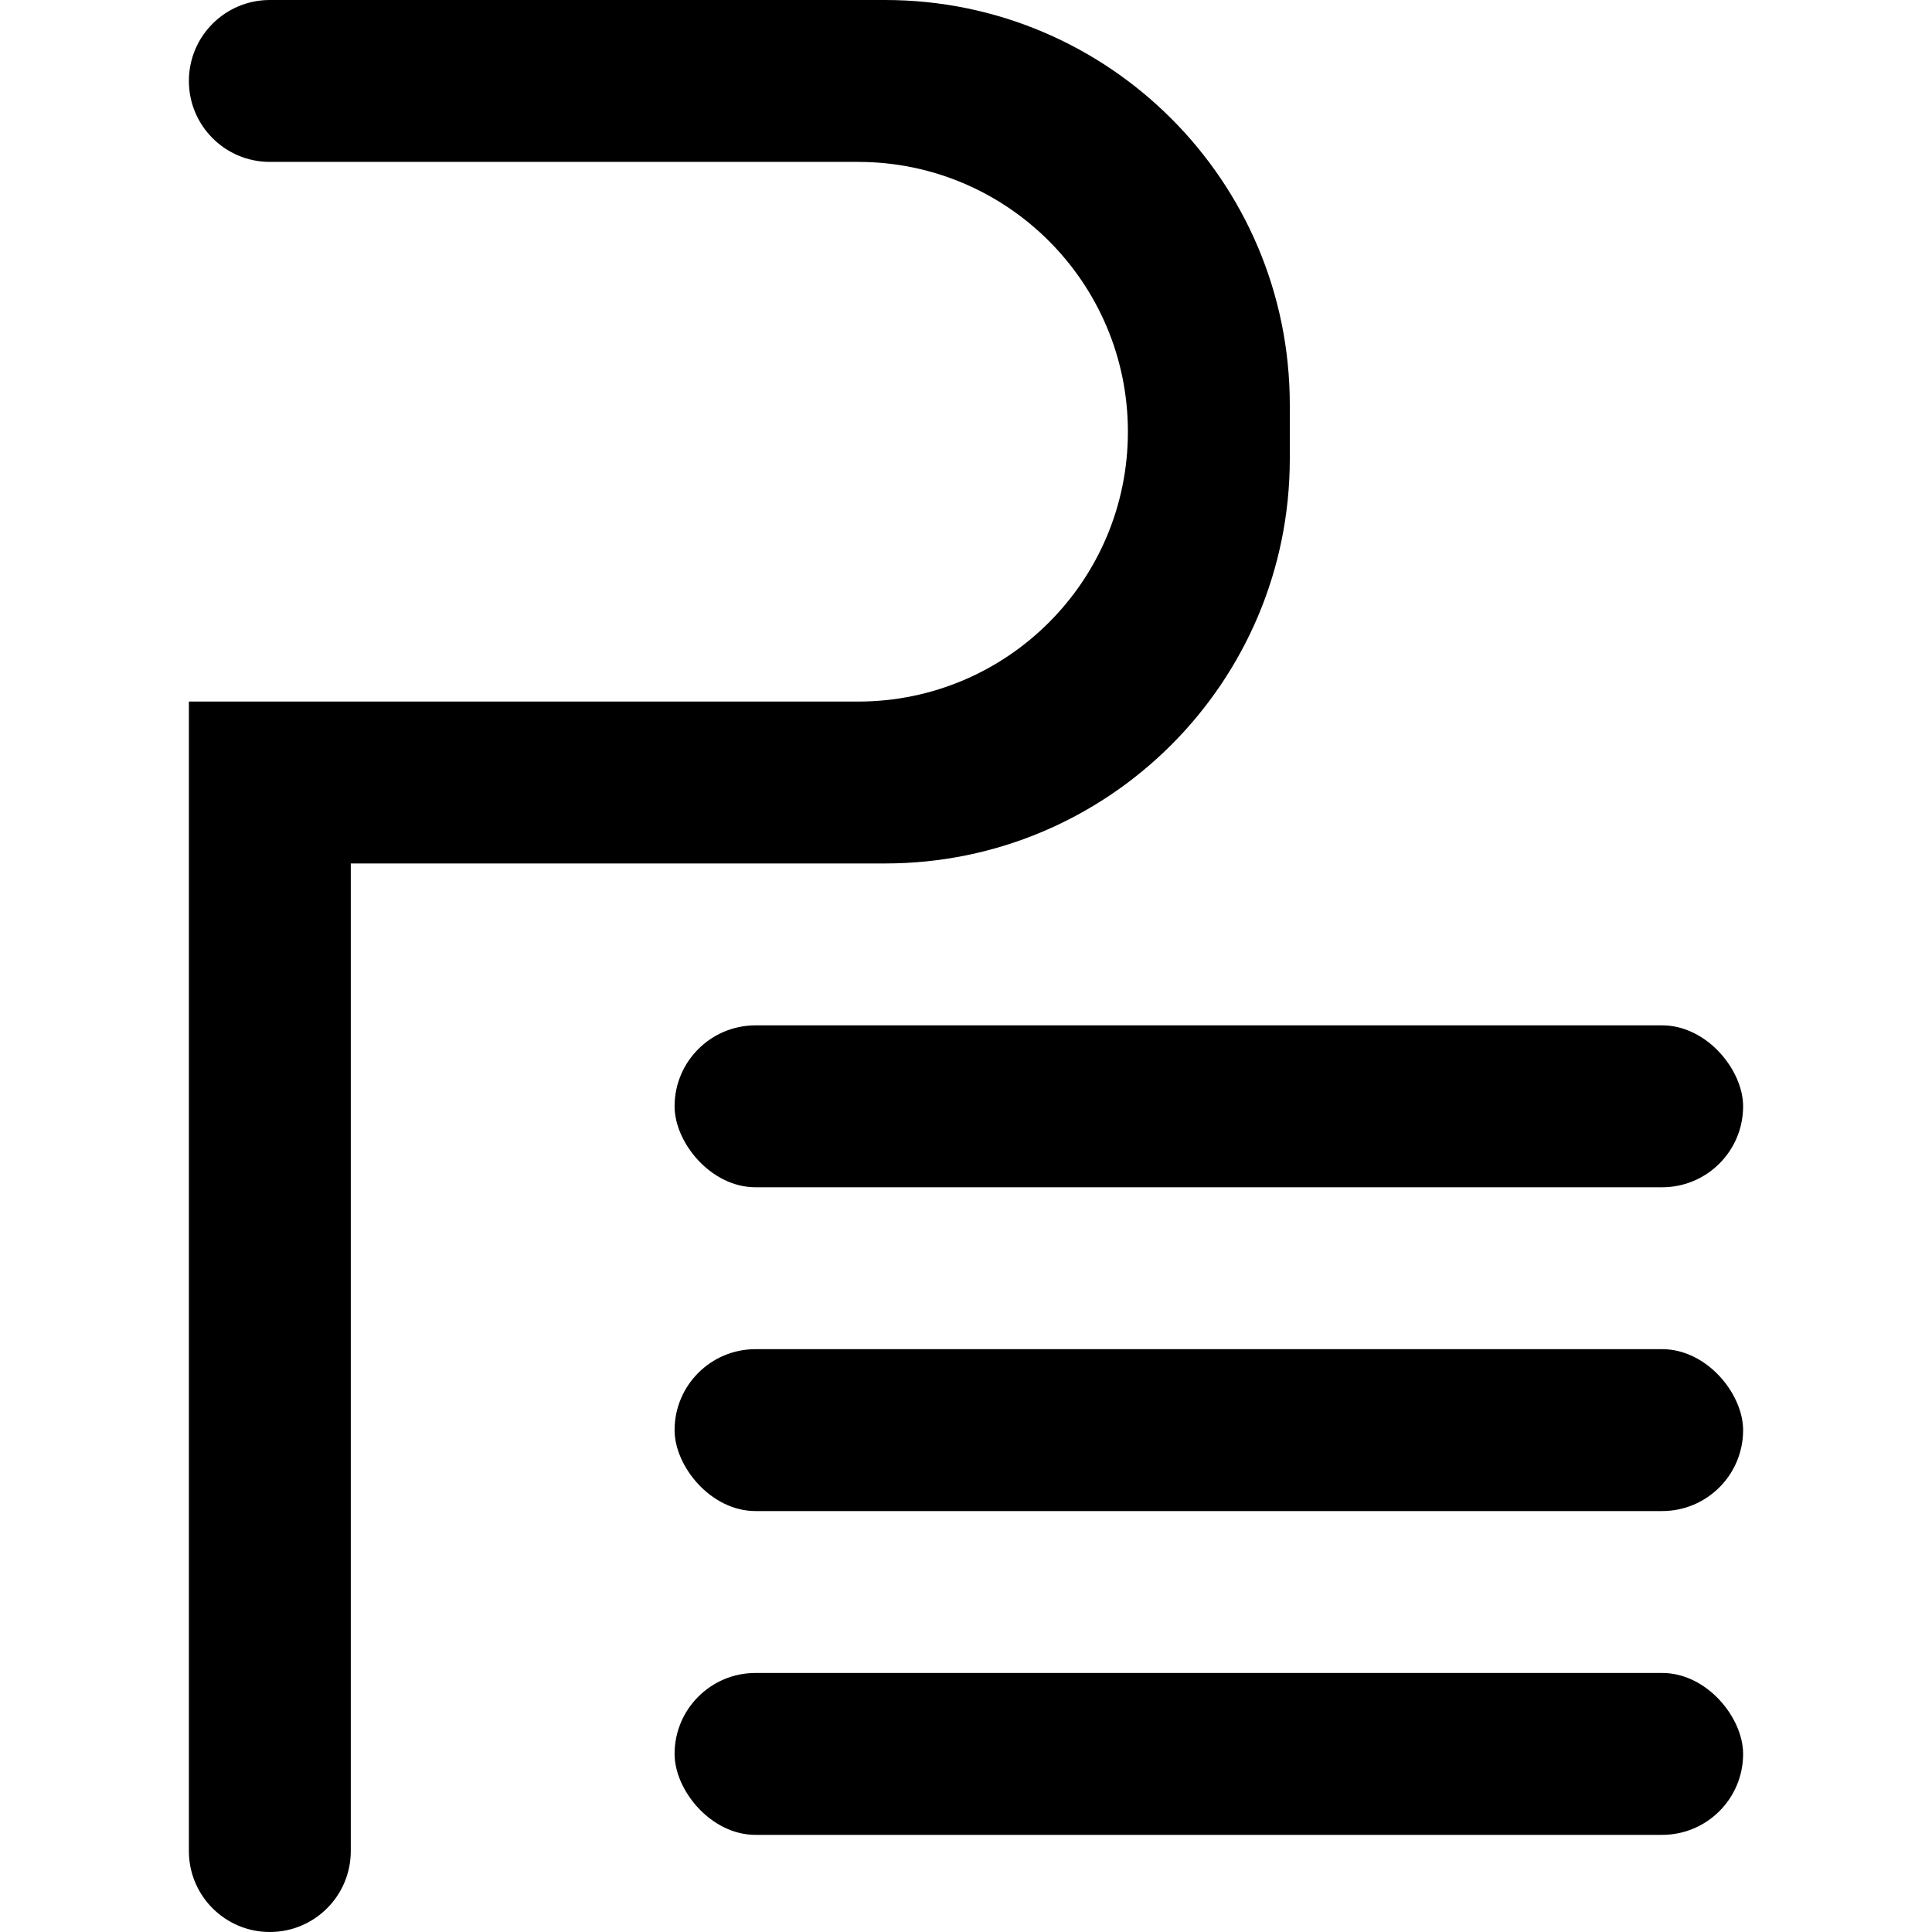 <svg width="512" height="512" viewBox="0 0 288 358" fill="black" xmlns="http://www.w3.org/2000/svg">
    <rect x="90" y="310" width="198" height="30" rx="15" />
    <rect x="90" y="250" width="198" height="30" rx="15" />
    <rect x="90" y="190" width="198" height="30" rx="15" />
    <path d="M0 130H124C151.614 130 174 107.614 174 80V80C174 52.386 151.614 30 124 30H15C6.716 30 0 23.284 0 15V15C0 6.716 6.716 0 15 0H129C170.421 0 204 33.579 204 75V85C204 126.421 170.421 160 129 160H30V343C30 351.284 23.284 358 15 358V358C6.716 358 0 351.284 0 343V130Z" />
</svg>
